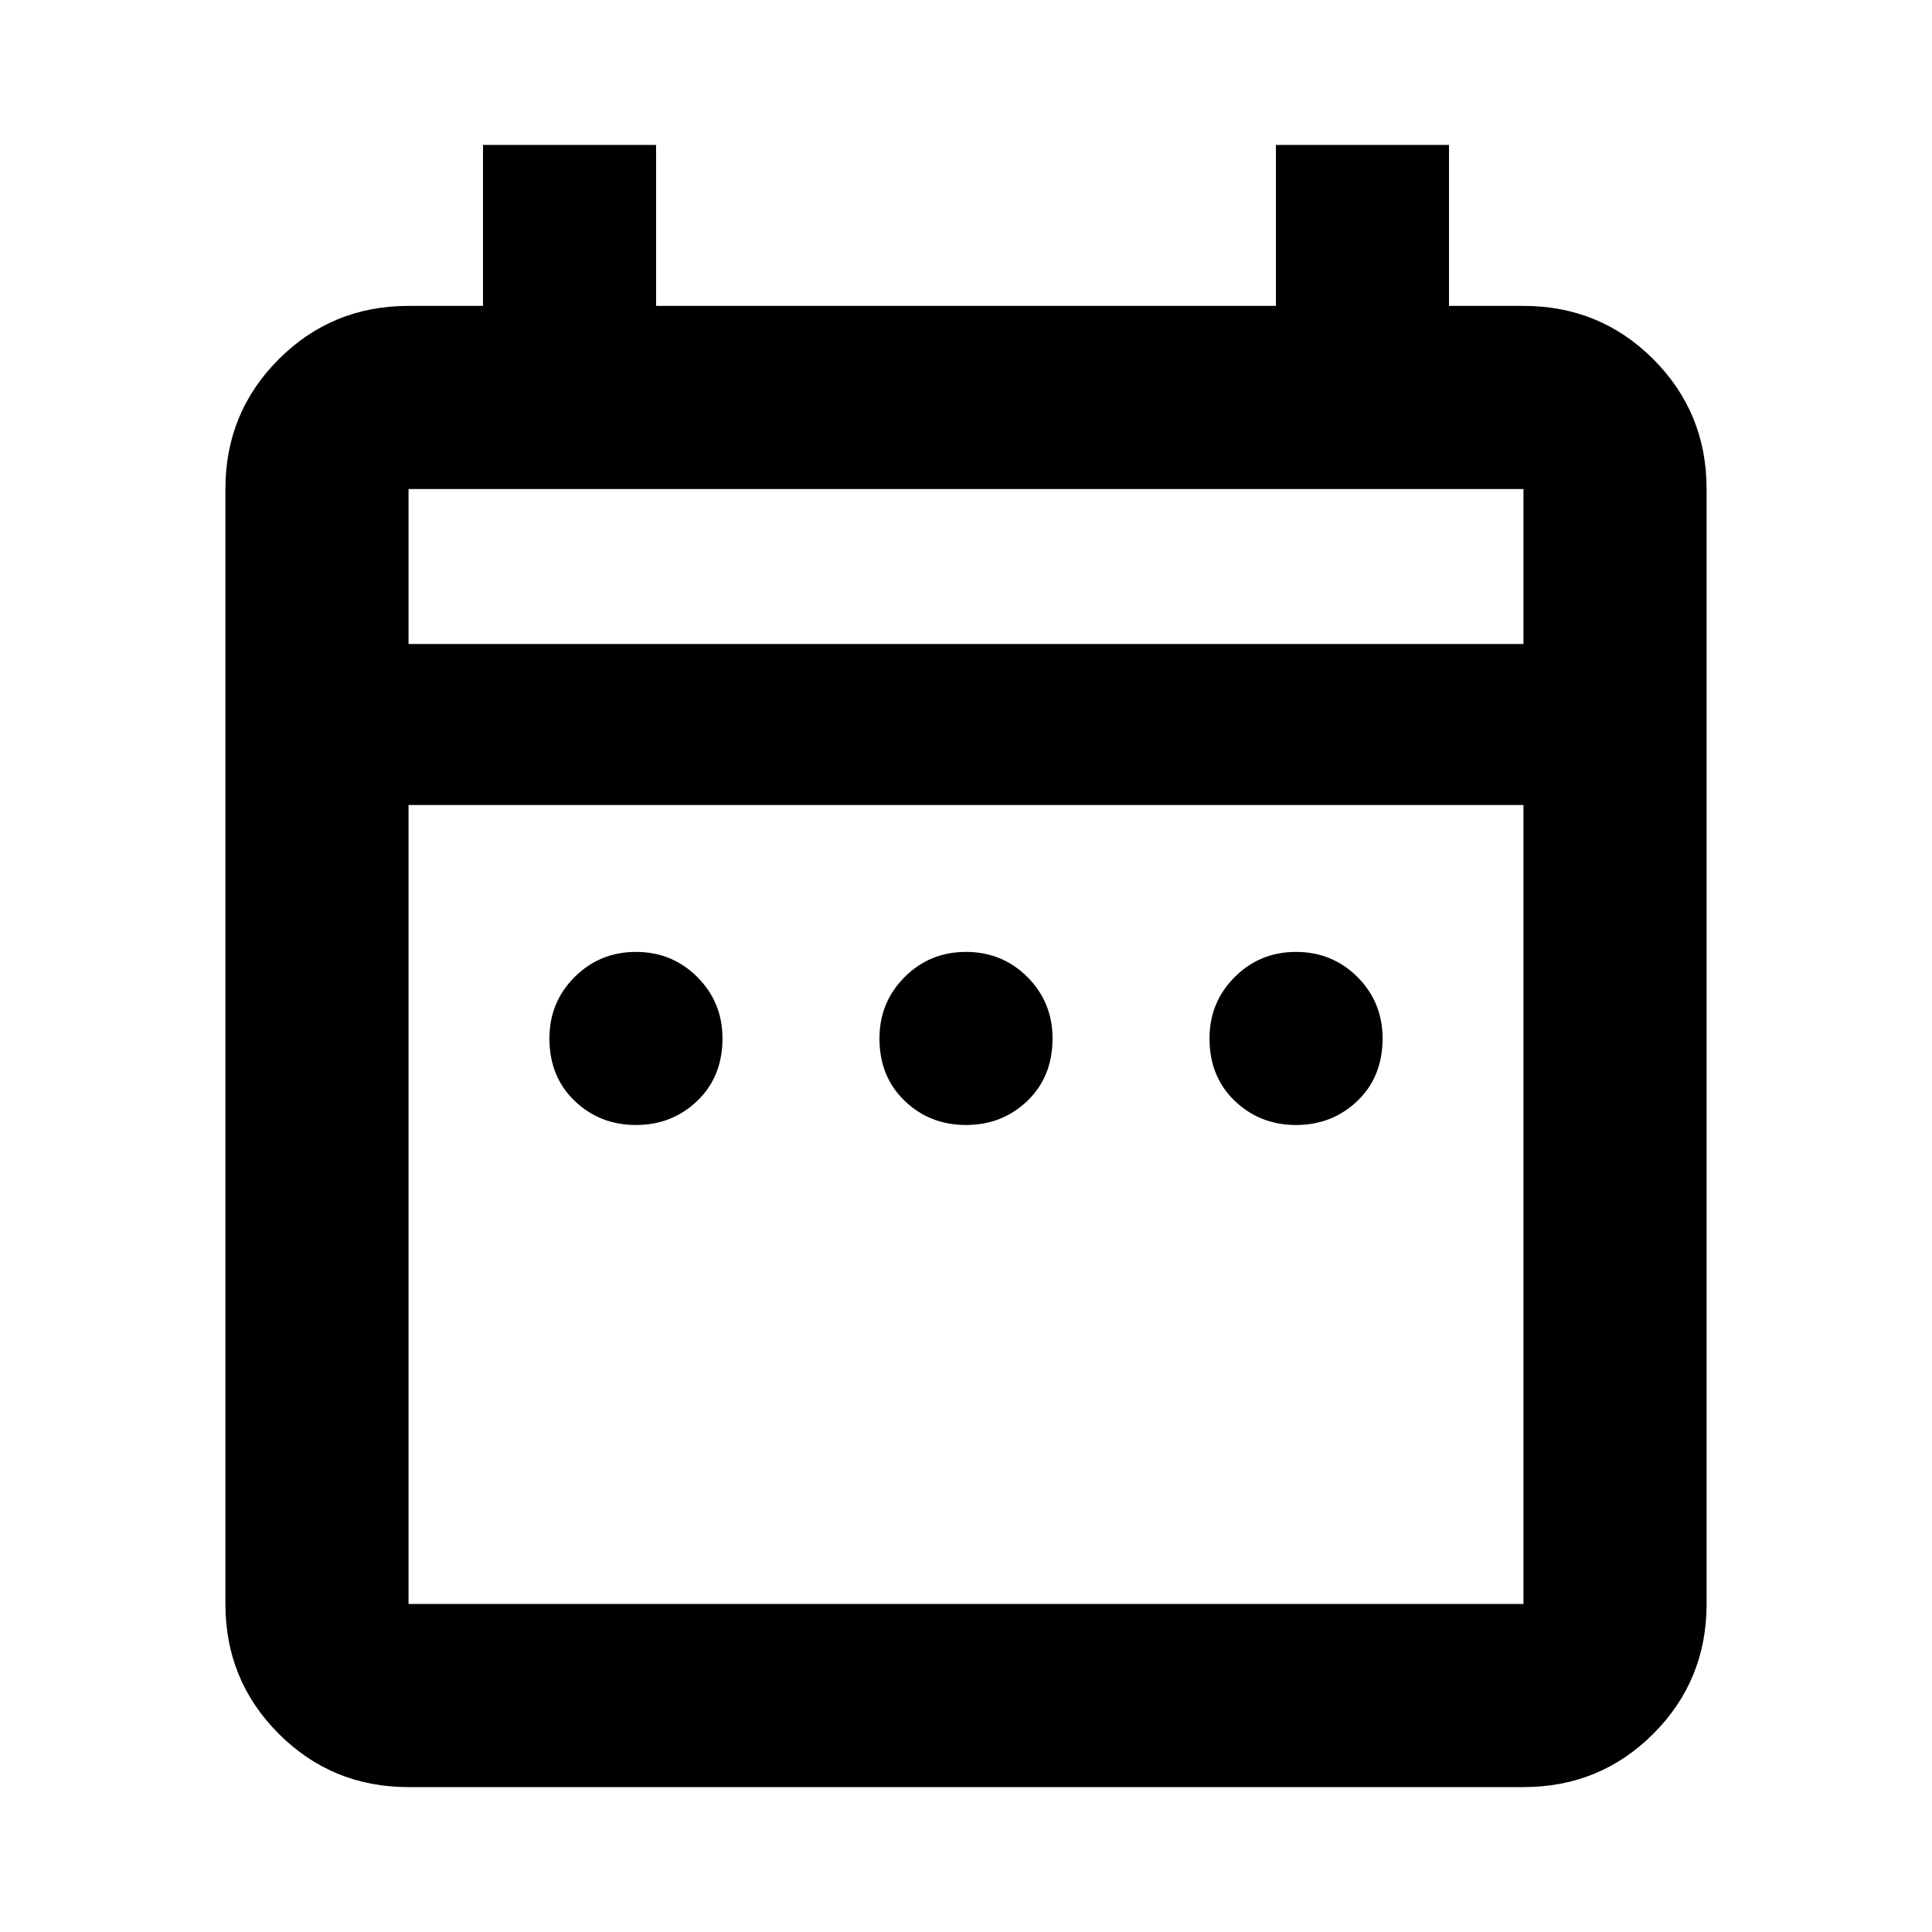 <svg xmlns="http://www.w3.org/2000/svg" height="24" width="24"><path d="M7.9 13.975Q7.45 13.975 7.138 13.675Q6.825 13.375 6.825 12.9Q6.825 12.45 7.138 12.137Q7.45 11.825 7.9 11.825Q8.35 11.825 8.662 12.137Q8.975 12.45 8.975 12.9Q8.975 13.375 8.662 13.675Q8.35 13.975 7.9 13.975ZM12 13.975Q11.55 13.975 11.238 13.675Q10.925 13.375 10.925 12.9Q10.925 12.45 11.238 12.137Q11.55 11.825 12 11.825Q12.45 11.825 12.763 12.137Q13.075 12.45 13.075 12.9Q13.075 13.375 12.763 13.675Q12.45 13.975 12 13.975ZM16.1 13.975Q15.65 13.975 15.338 13.675Q15.025 13.375 15.025 12.9Q15.025 12.45 15.338 12.137Q15.65 11.825 16.1 11.825Q16.55 11.825 16.863 12.137Q17.175 12.45 17.175 12.9Q17.175 13.375 16.863 13.675Q16.55 13.975 16.1 13.975ZM5.075 22.2Q4.125 22.2 3.463 21.538Q2.8 20.875 2.8 19.925V6.075Q2.8 5.125 3.463 4.462Q4.125 3.8 5.075 3.8H6V1.8H8.15V3.8H15.85V1.8H18V3.8H18.925Q19.875 3.8 20.538 4.462Q21.2 5.125 21.2 6.075V19.925Q21.2 20.875 20.538 21.538Q19.875 22.2 18.925 22.2ZM5.075 19.925H18.925Q18.925 19.925 18.925 19.925Q18.925 19.925 18.925 19.925V10H5.075V19.925Q5.075 19.925 5.075 19.925Q5.075 19.925 5.075 19.925ZM5.075 8H18.925V6.075Q18.925 6.075 18.925 6.075Q18.925 6.075 18.925 6.075H5.075Q5.075 6.075 5.075 6.075Q5.075 6.075 5.075 6.075ZM5.075 8V6.075Q5.075 6.075 5.075 6.075Q5.075 6.075 5.075 6.075Q5.075 6.075 5.075 6.075Q5.075 6.075 5.075 6.075V8Z"/></svg>